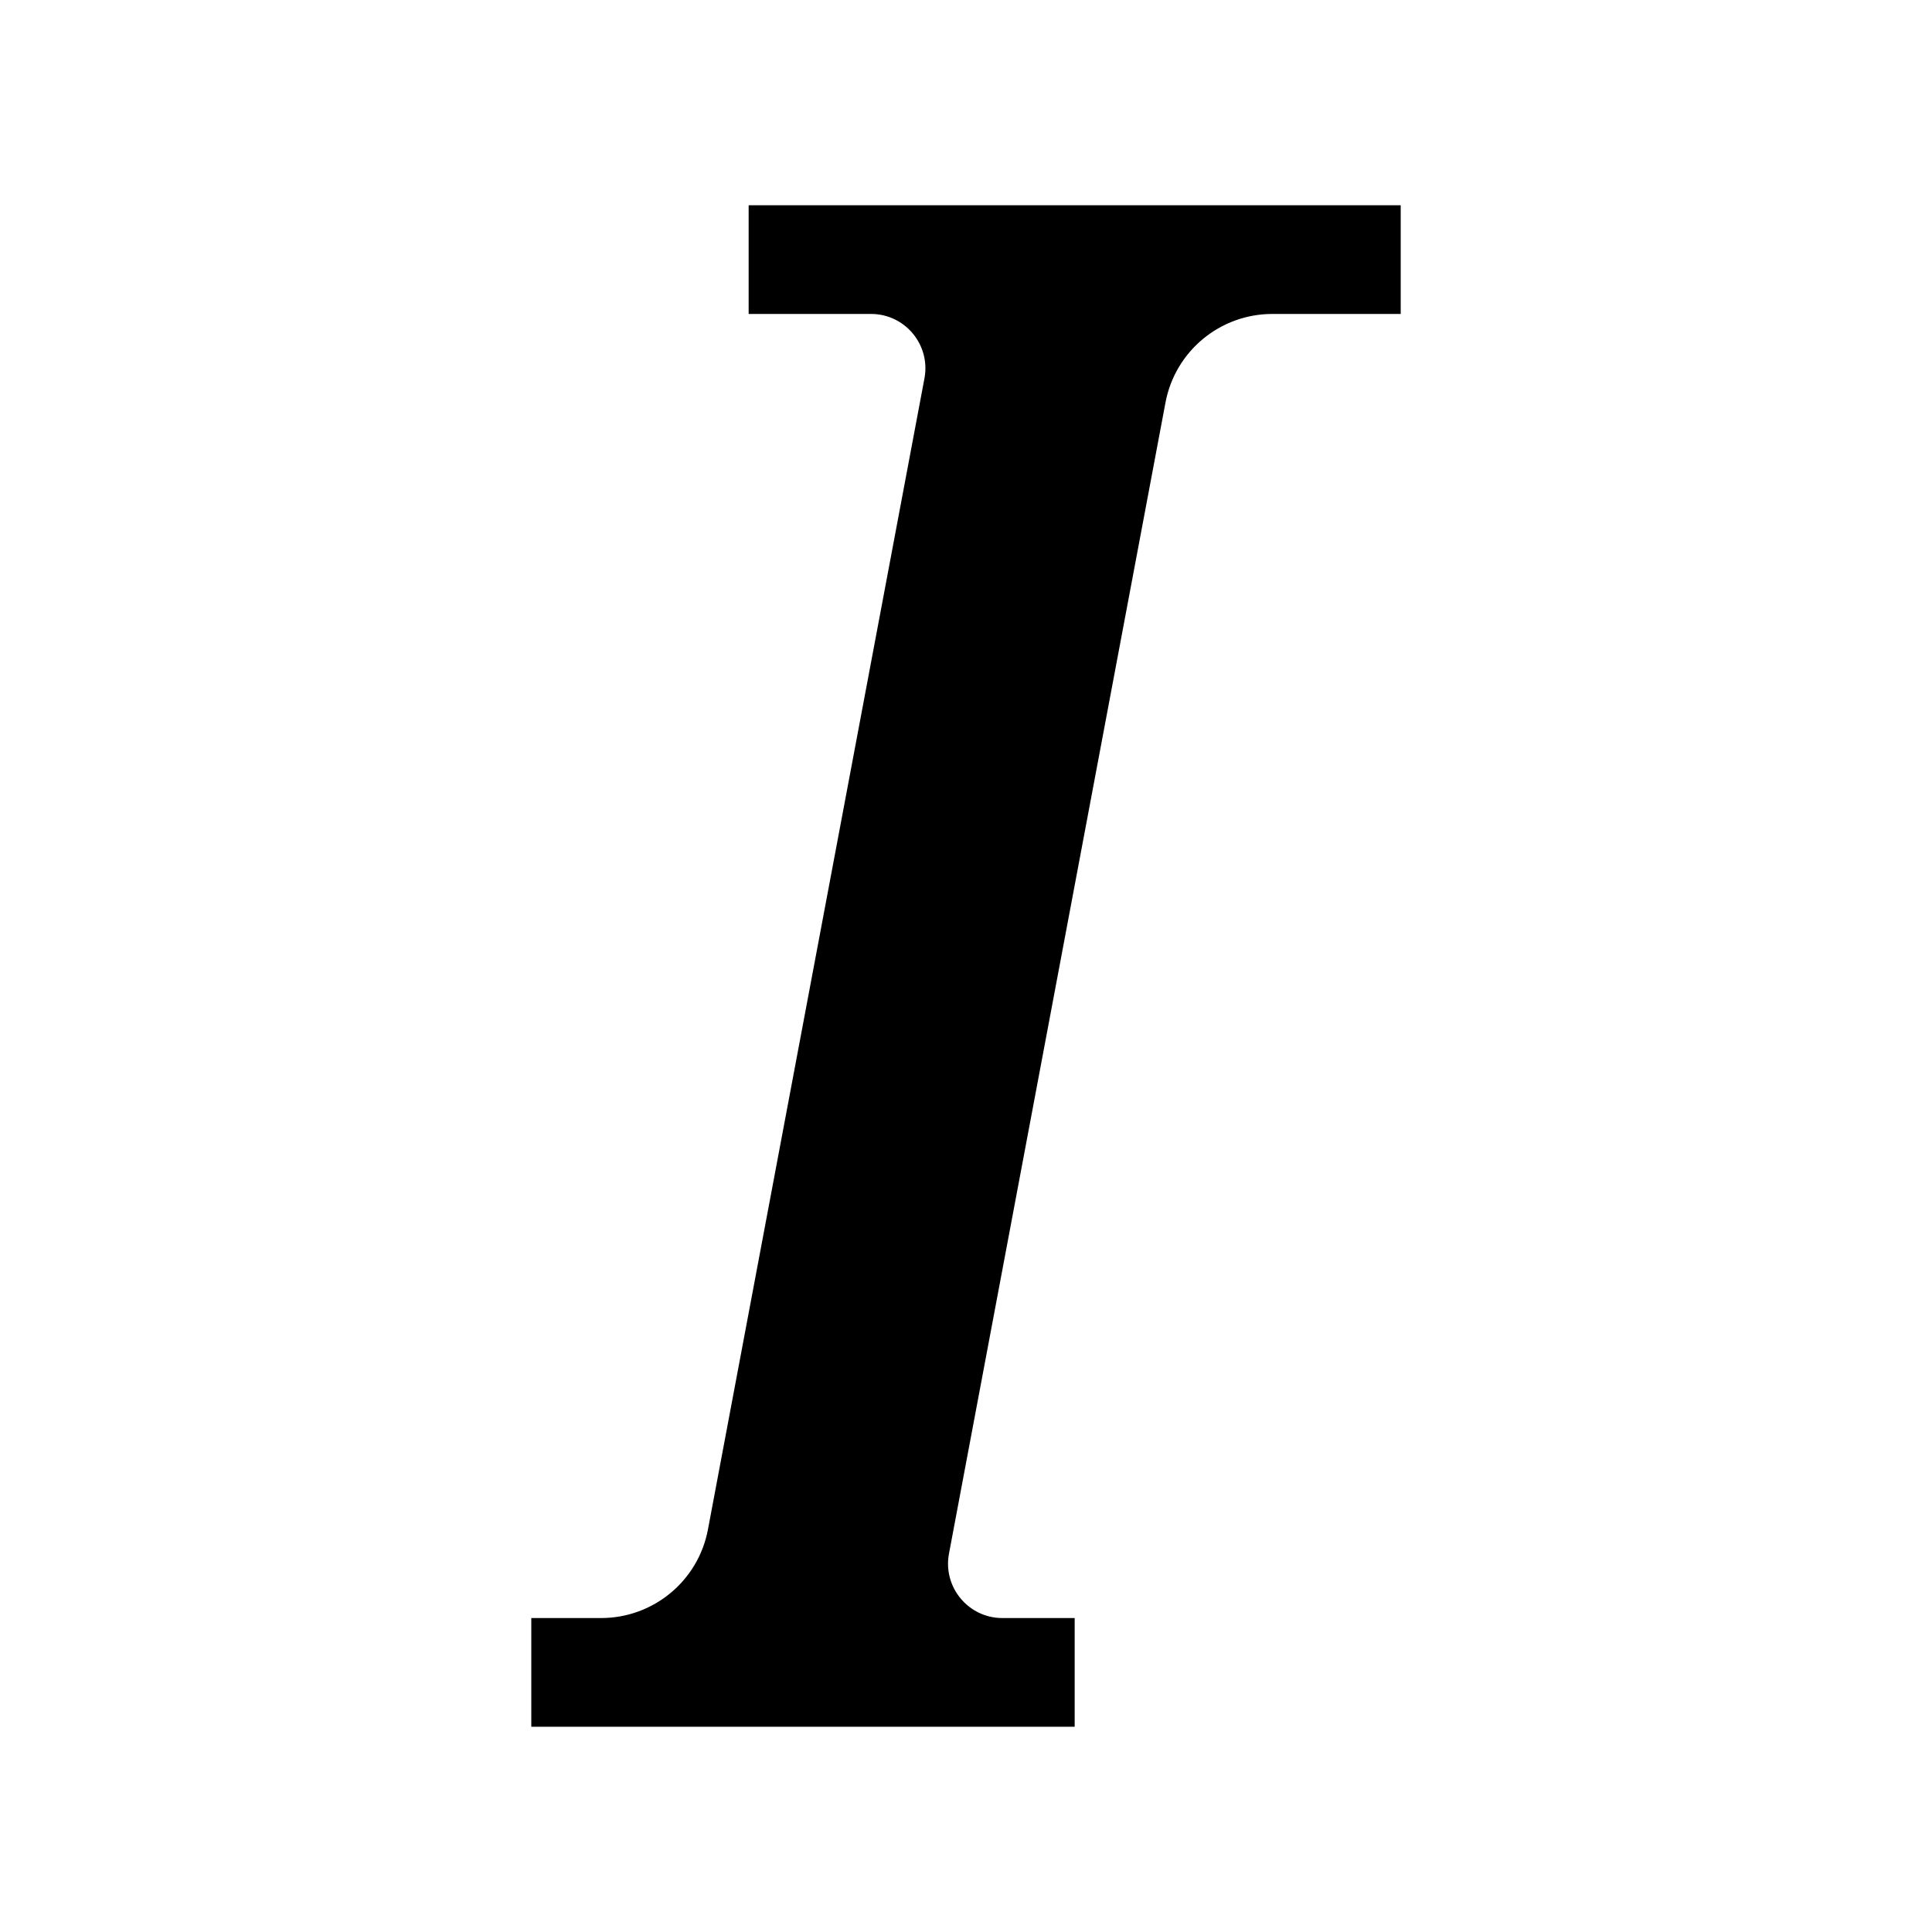 <svg width="16" height="16" viewBox="0 0 16 16" fill="none" xmlns="http://www.w3.org/2000/svg">
<path d="M11.6 1.7H6.2V2.6H7.214C7.495 2.6 7.708 2.856 7.656 3.133L5.863 12.666C5.783 13.092 5.411 13.4 4.978 13.4H4.4V14.3H8.9V13.4H8.301C8.02 13.4 7.807 13.144 7.859 12.867L9.652 3.334C9.732 2.908 10.104 2.6 10.537 2.6H11.6V1.7Z" fill="black"/>
</svg>
